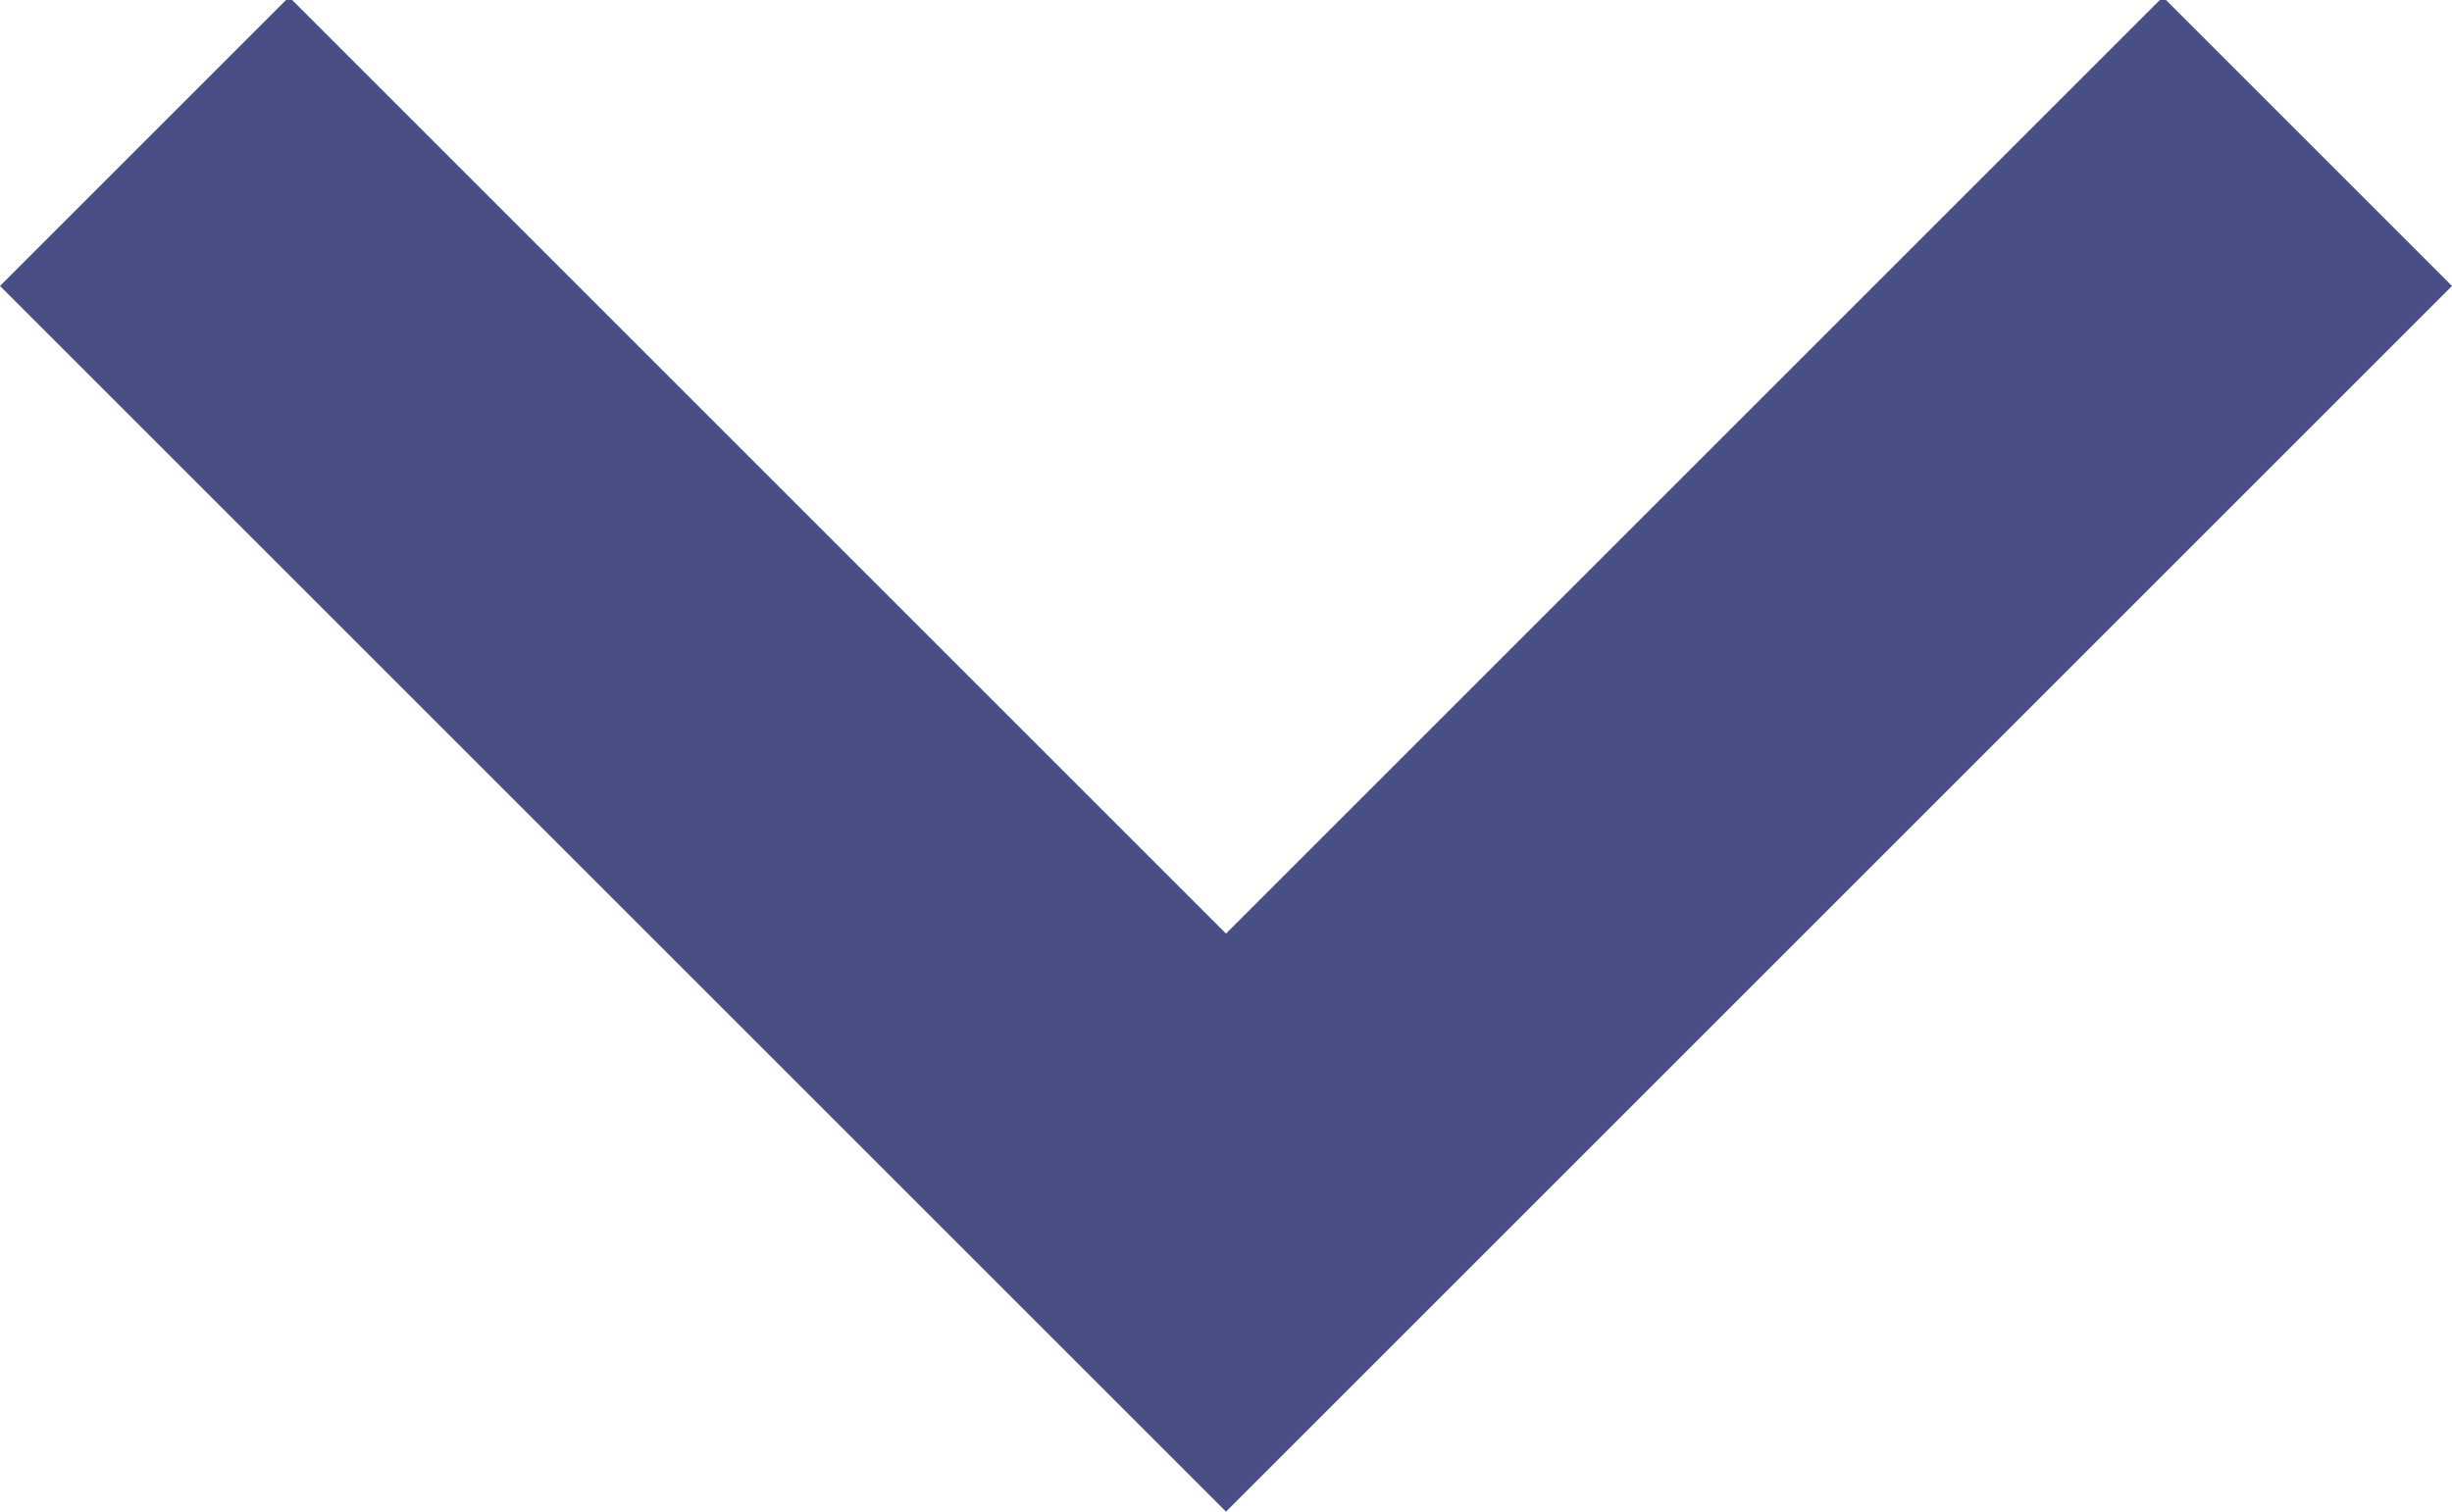 <svg xmlns="http://www.w3.org/2000/svg" xmlns:xlink="http://www.w3.org/1999/xlink" preserveAspectRatio="xMidYMid meet" version="1.0" viewBox="12.0 17.2 24.0 14.8" zoomAndPan="magnify" style="fill: rgb(73, 79, 133);" original_string_length="360"><g id="__id31_szibf88sgs"><path d="M33.17 17.17l-9.17 9.17-9.17-9.17-2.83 2.83 12 12 12-12z" style="fill: inherit;"/></g></svg>